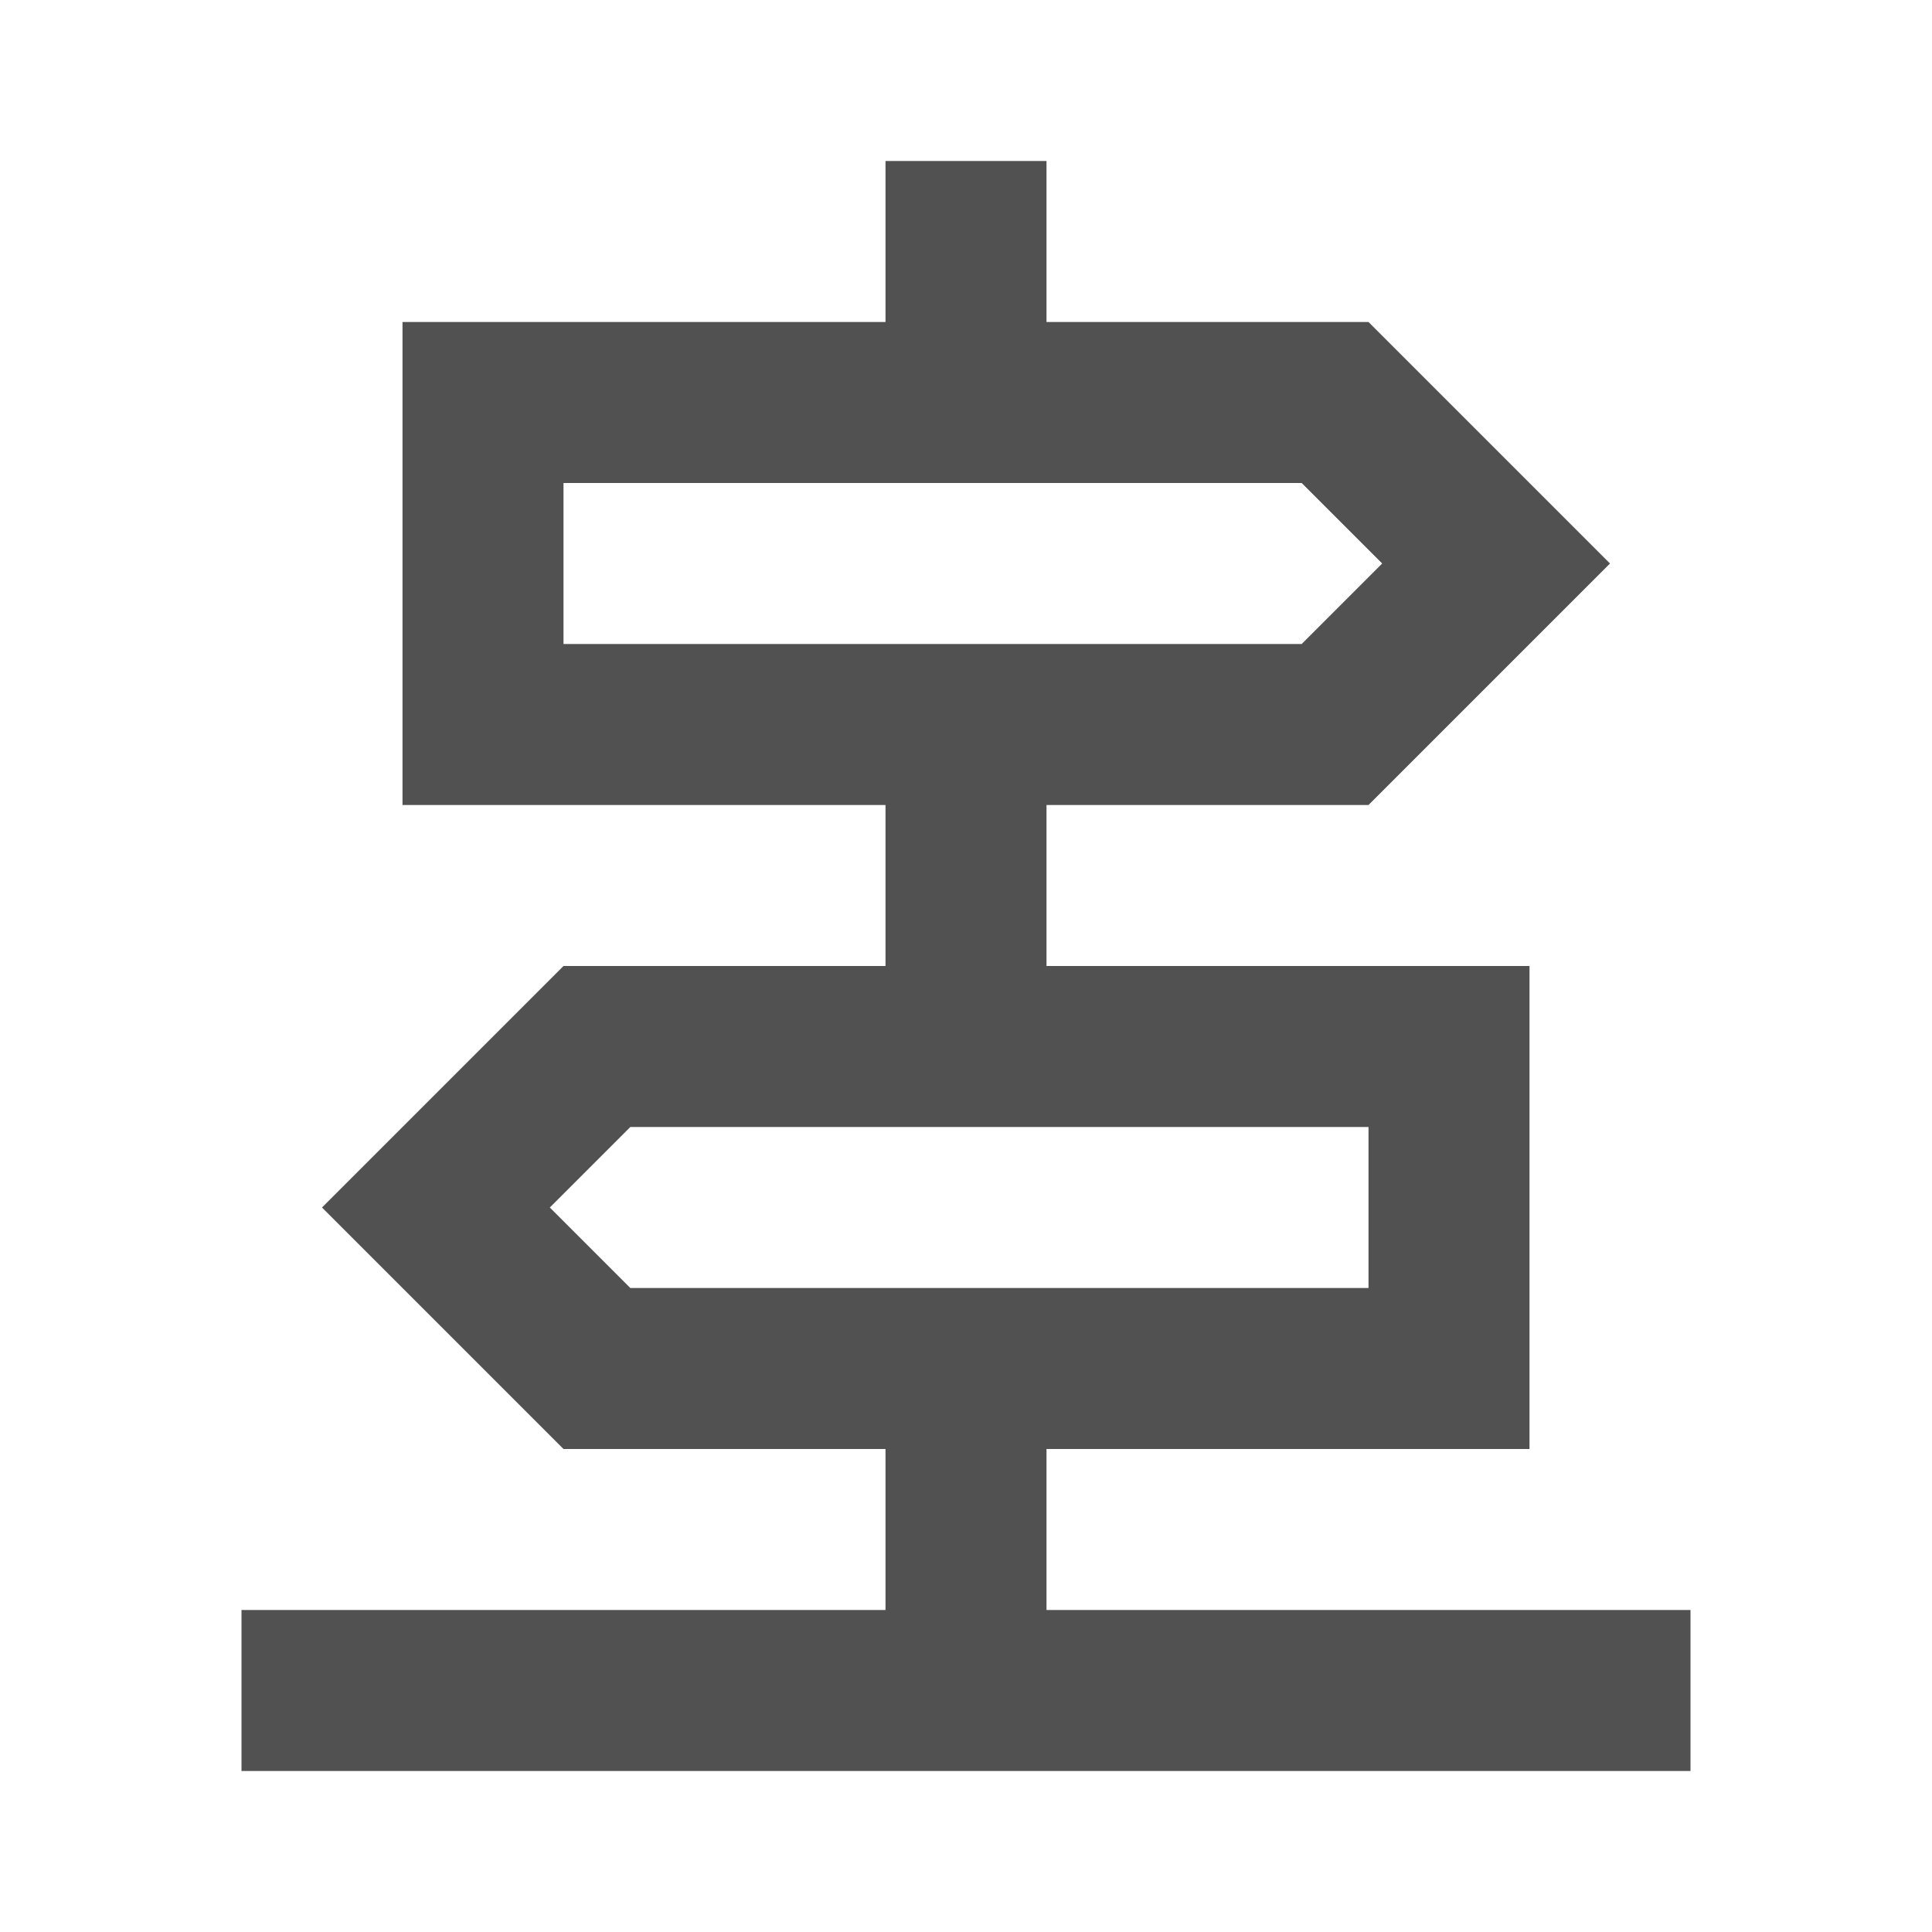<svg t="1722481265918" class="icon" viewBox="0 0 1024 1024" version="1.1" xmlns="http://www.w3.org/2000/svg" p-id="6036" width="16" height="16">
    <path d="M554.667 853.333v-85.333h256V512H554.667v-85.333h170.667l128-128-128-128h-170.667V85.333h-85.333v85.333H213.333v256h256v85.333h-170.667l-128 128 128 128h170.667v85.333H128v85.333h768v-85.333zM298.667 341.333v-85.333h391.253l42.667 42.667-42.667 42.667z m35.413 341.333l-42.667-42.667 42.667-42.667H725.333v85.333z" fill="#515151" p-id="6037"></path>
</svg>
